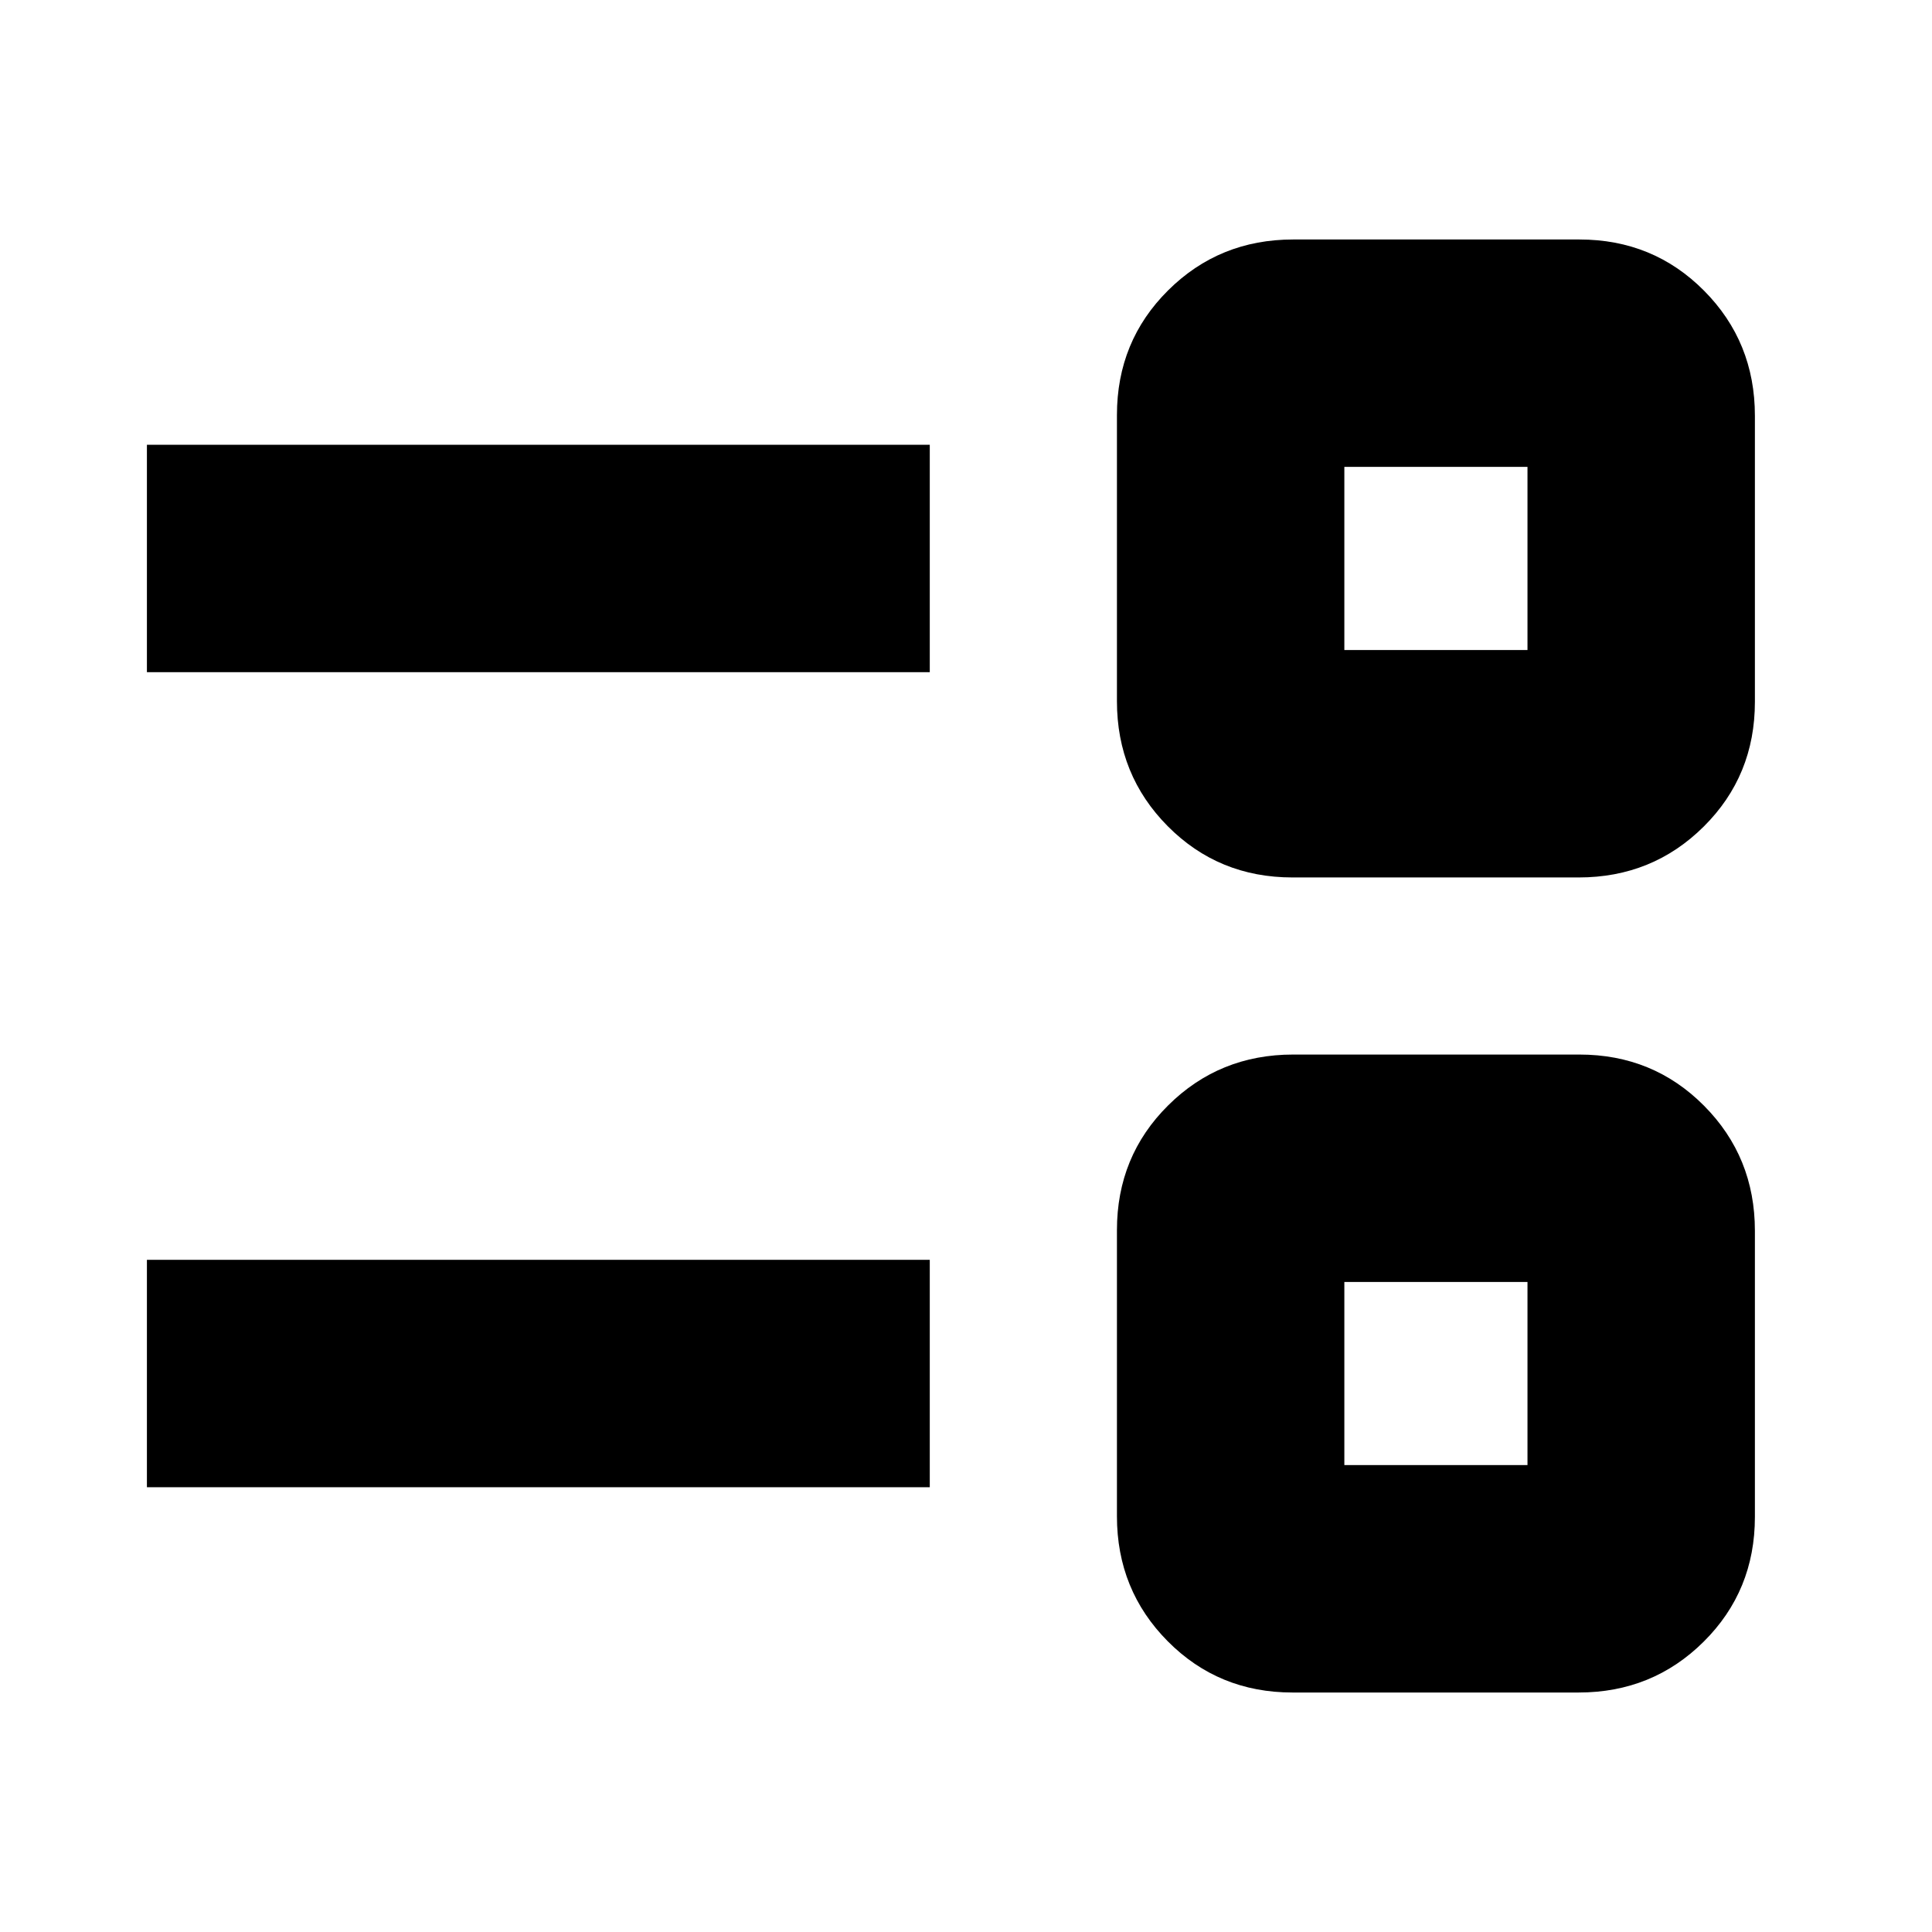 <svg xmlns="http://www.w3.org/2000/svg" height="20" viewBox="0 -960 960 960" width="20"><path d="M642.24-119q-36.71 0-61.97-25.44Q555-169.88 555-206.59v-142.17q0-36.71 25.44-61.97Q605.88-436 642.59-436h142.17q36.71 0 61.97 25.44Q872-385.12 872-348.41v142.17q0 36.71-25.44 61.97Q821.12-119 784.41-119H642.24ZM668-232h91v-91h-91v91ZM73-221v-113h389v113H73Zm569.24-303q-36.71 0-61.97-25.44Q555-574.88 555-611.59v-142.17q0-36.71 25.44-61.97Q605.88-841 642.59-841h142.17q36.71 0 61.97 25.44Q872-790.12 872-753.41v142.17q0 36.71-25.44 61.97Q821.12-524 784.41-524H642.24ZM668-637h91v-91h-91v91ZM73-626v-113h389v113H73Zm640.5 348.5Zm0-405Z"/></svg>